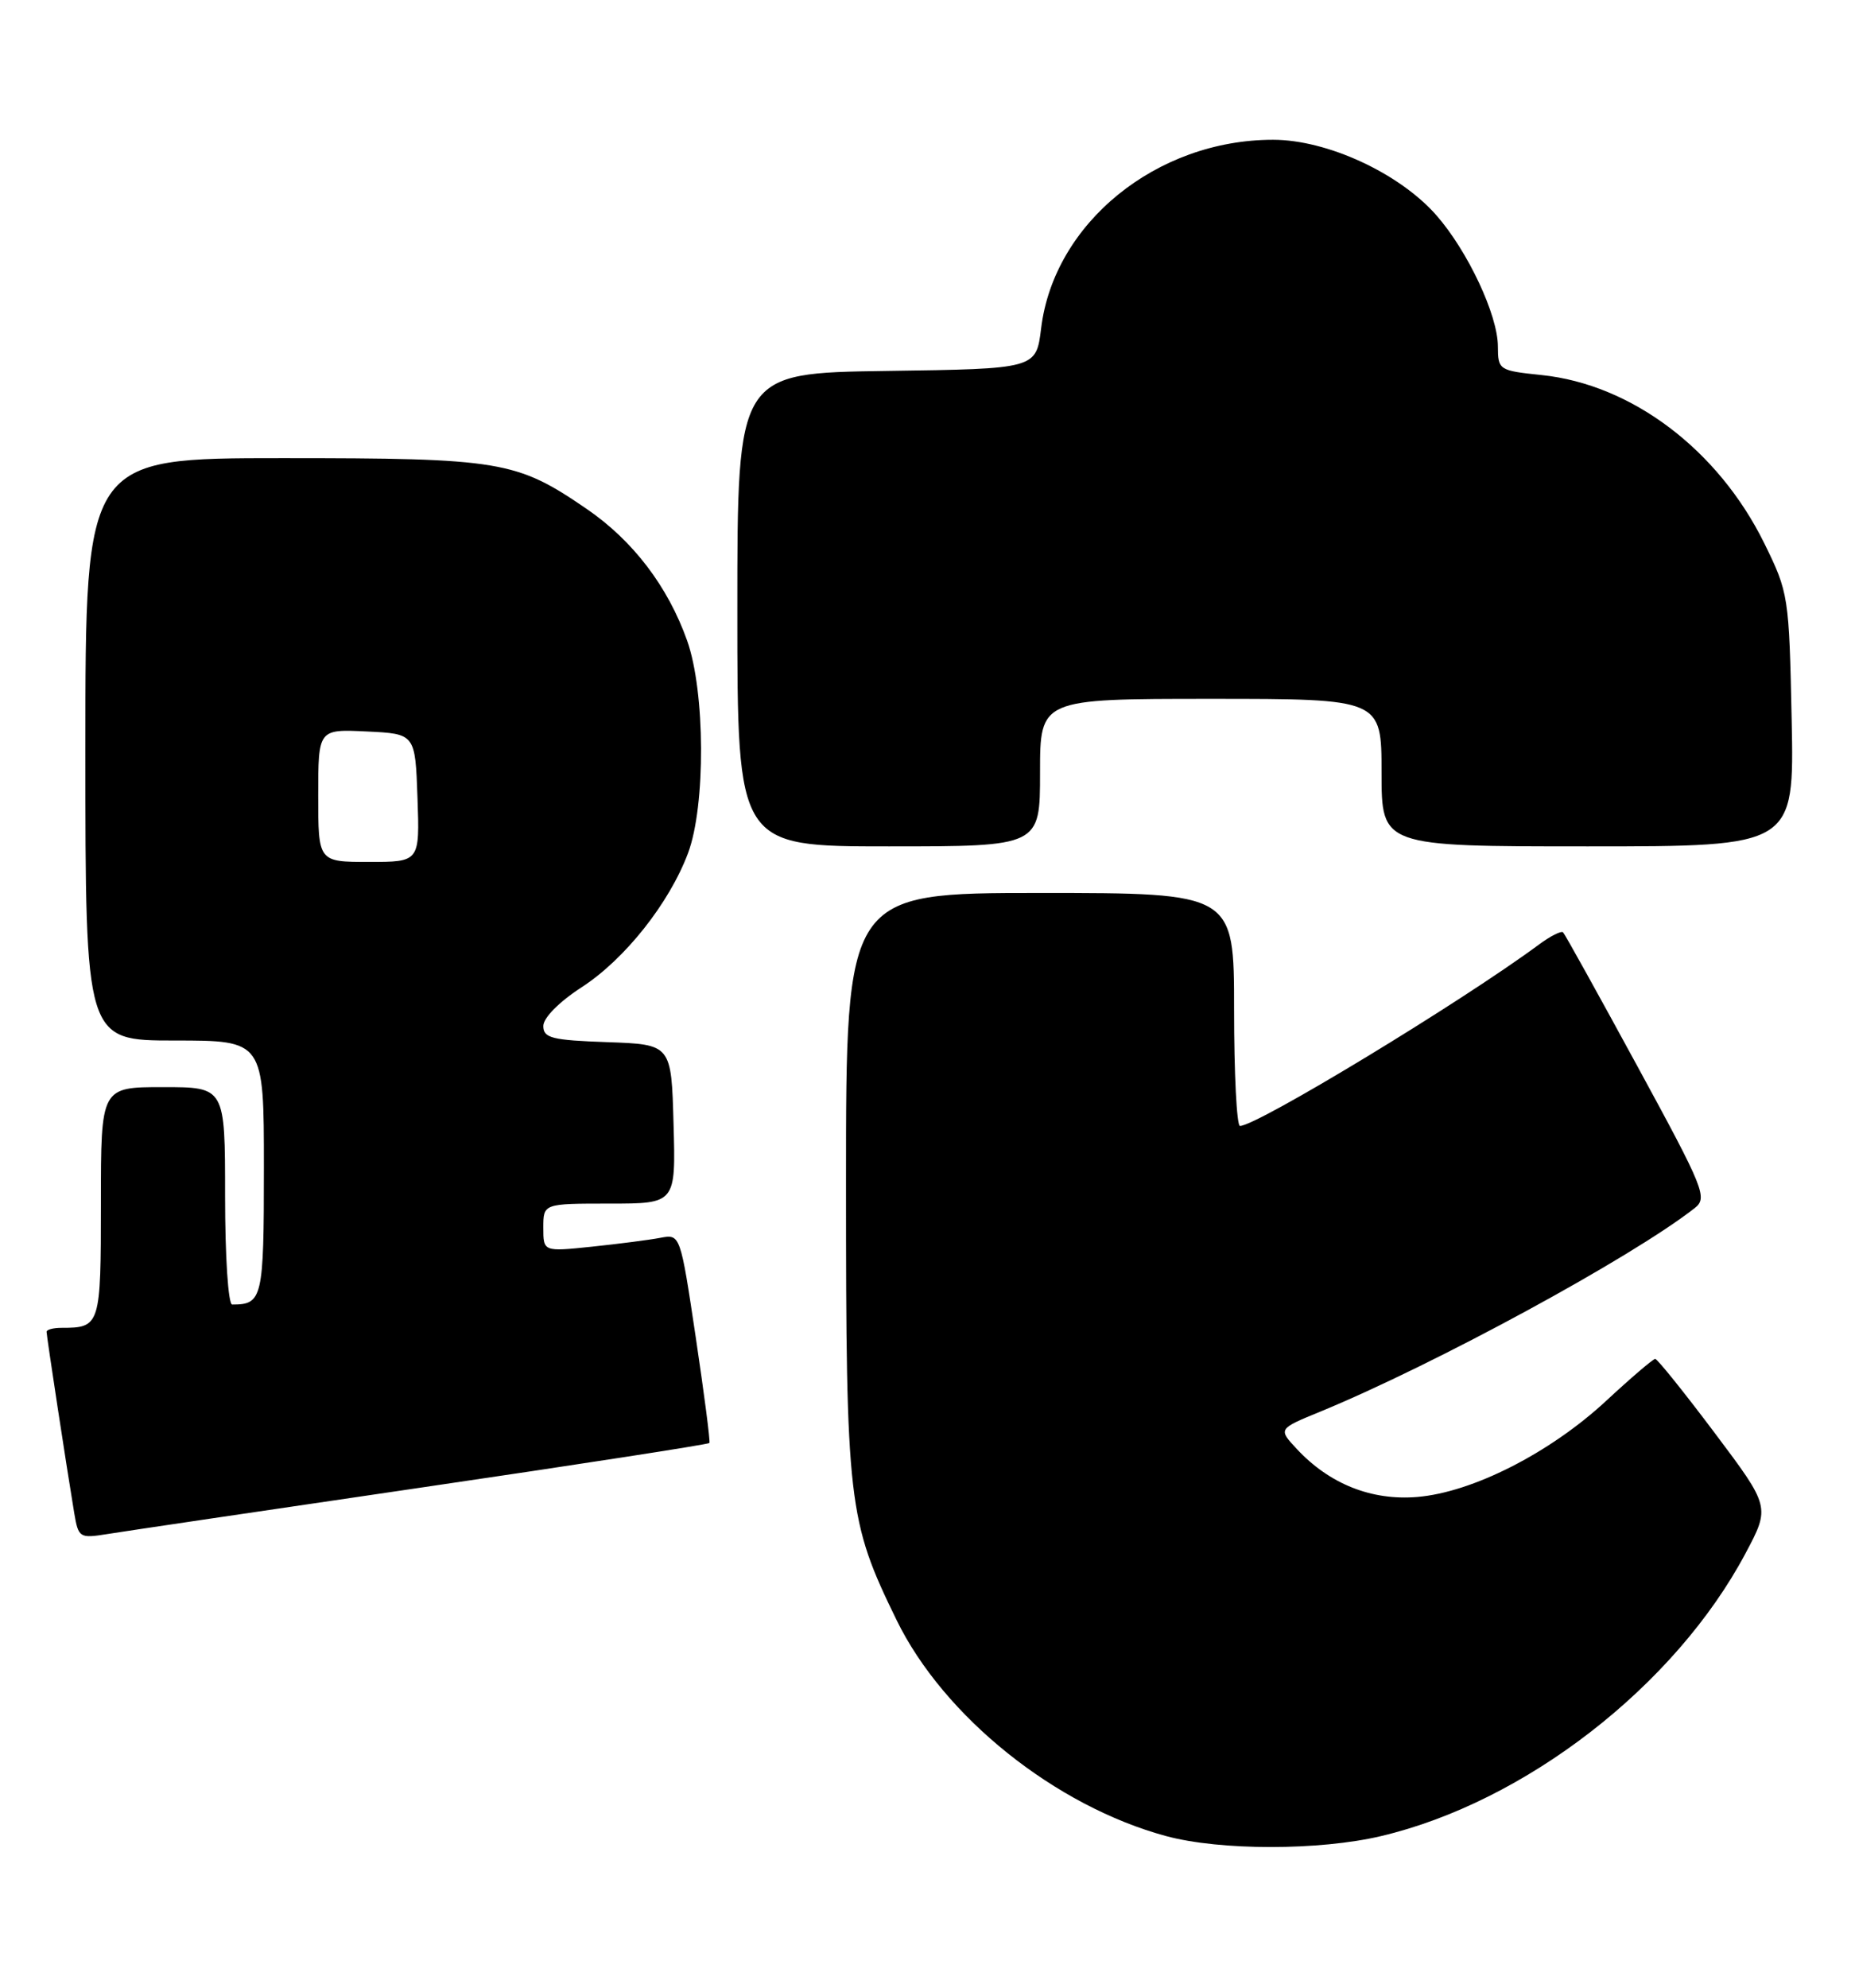 <?xml version="1.0" encoding="UTF-8" standalone="no"?>
<!DOCTYPE svg PUBLIC "-//W3C//DTD SVG 1.1//EN" "http://www.w3.org/Graphics/SVG/1.1/DTD/svg11.dtd" >
<svg xmlns="http://www.w3.org/2000/svg" xmlns:xlink="http://www.w3.org/1999/xlink" version="1.1" viewBox="0 0 239 256">
 <g >
 <path fill="currentColor"
d=" M 177.91 236.46 C 196.50 232.08 215.79 217.13 224.88 200.07 C 228.08 194.06 228.08 194.06 220.92 184.53 C 216.98 179.29 213.53 175.00 213.26 175.00 C 212.99 175.00 210.13 177.44 206.91 180.43 C 199.67 187.13 189.70 192.19 182.60 192.78 C 176.71 193.27 171.30 191.12 167.09 186.61 C 164.67 184.02 164.67 184.02 170.09 181.80 C 184.86 175.72 210.16 161.98 218.32 155.60 C 220.04 154.26 219.62 153.21 210.98 137.34 C 205.94 128.08 201.63 120.31 201.39 120.07 C 201.16 119.84 199.74 120.55 198.24 121.67 C 188.22 129.07 161.95 145.00 159.76 145.00 C 159.34 145.00 159.00 138.25 159.00 130.00 C 159.00 115.00 159.00 115.00 134.00 115.00 C 109.00 115.00 109.00 115.00 109.00 152.29 C 109.00 193.66 109.25 195.80 115.51 208.62 C 121.59 221.08 135.99 232.61 150.27 236.46 C 157.21 238.33 169.98 238.33 177.91 236.46 Z  M 54.34 191.56 C 74.60 188.59 91.28 186.01 91.40 185.83 C 91.53 185.65 90.73 179.52 89.64 172.21 C 87.65 158.92 87.65 158.92 85.07 159.41 C 83.66 159.68 79.69 160.19 76.25 160.55 C 70.00 161.20 70.00 161.20 70.00 158.10 C 70.00 155.00 70.00 155.00 78.53 155.00 C 87.07 155.00 87.07 155.00 86.78 144.75 C 86.50 134.50 86.50 134.50 78.25 134.21 C 71.10 133.96 70.00 133.68 70.00 132.13 C 70.00 131.08 72.05 129.01 74.94 127.14 C 80.51 123.53 86.22 116.33 88.65 109.86 C 90.93 103.77 90.87 89.08 88.53 82.50 C 86.05 75.52 81.55 69.62 75.59 65.54 C 66.52 59.33 64.53 59.00 36.37 59.00 C 11.00 59.00 11.00 59.00 11.00 96.50 C 11.00 134.00 11.00 134.00 22.50 134.00 C 34.00 134.00 34.00 134.00 34.00 150.39 C 34.00 167.24 33.82 168.00 29.92 168.00 C 29.40 168.00 29.00 161.84 29.00 154.00 C 29.00 140.00 29.00 140.00 21.00 140.00 C 13.00 140.00 13.00 140.00 13.00 154.89 C 13.00 170.74 12.92 171.00 7.92 171.00 C 6.86 171.00 6.00 171.23 6.00 171.51 C 6.00 172.06 8.63 189.27 9.56 194.83 C 10.10 198.04 10.25 198.13 13.81 197.56 C 15.84 197.23 34.08 194.53 54.34 191.56 Z  M 134.00 99.50 C 134.00 90.00 134.00 90.00 156.00 90.00 C 178.00 90.00 178.00 90.00 178.00 99.50 C 178.00 109.00 178.00 109.00 204.59 109.00 C 231.17 109.00 231.17 109.00 230.84 92.72 C 230.51 76.75 230.44 76.33 227.31 69.96 C 221.37 57.91 210.22 49.50 198.62 48.30 C 193.13 47.73 193.00 47.65 192.99 44.61 C 192.98 40.57 189.11 32.34 185.07 27.73 C 180.30 22.30 171.00 18.00 164.02 18.00 C 149.00 18.00 135.79 28.73 134.14 42.28 C 133.50 47.50 133.50 47.50 114.25 47.77 C 95.00 48.04 95.00 48.04 95.00 78.52 C 95.00 109.00 95.00 109.00 114.50 109.00 C 134.00 109.00 134.00 109.00 134.00 99.50 Z  M 41.00 102.45 C 41.00 93.90 41.00 93.90 47.25 94.20 C 53.50 94.50 53.50 94.50 53.79 102.75 C 54.08 111.00 54.08 111.00 47.54 111.00 C 41.00 111.00 41.00 111.00 41.00 102.45 Z "/>
</g>
</svg>